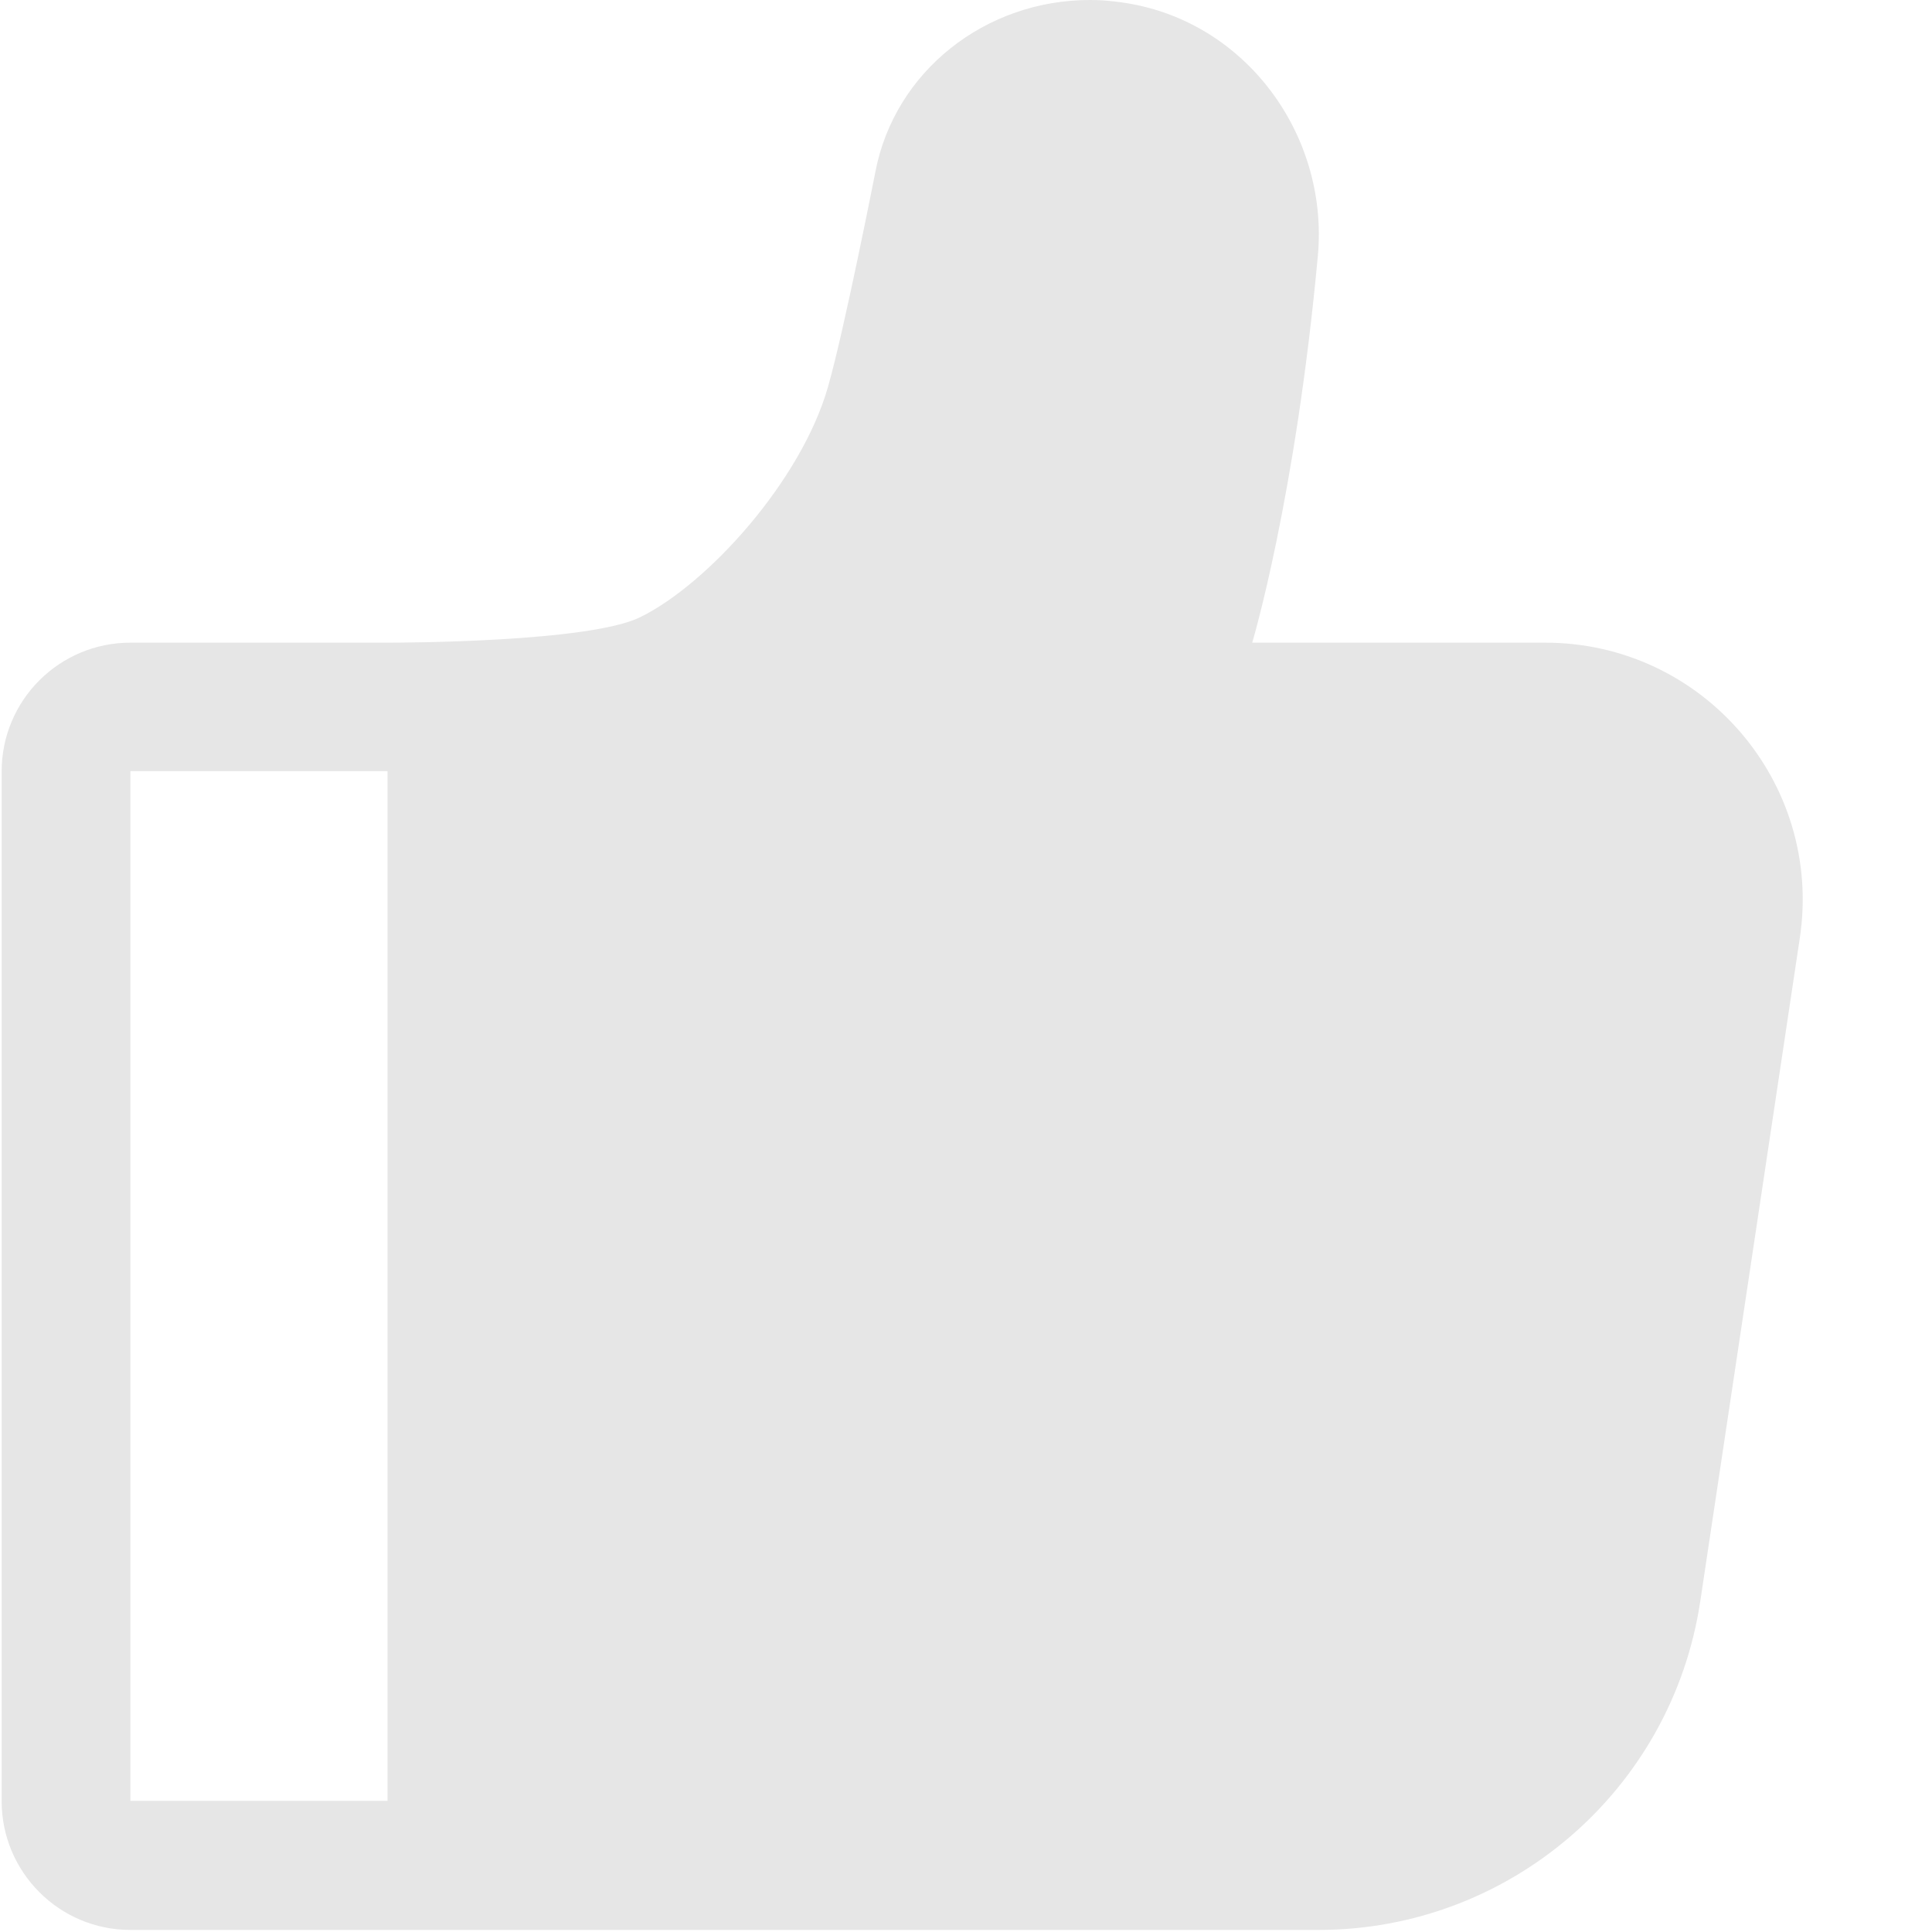 <?xml version="1.0" encoding="UTF-8"?>
<svg width="14px" height="14px" viewBox="0 0 14 14" version="1.1" xmlns="http://www.w3.org/2000/svg" xmlns:xlink="http://www.w3.org/1999/xlink">
    <!-- Generator: Sketch 49.1 (51147) - http://www.bohemiancoding.com/sketch -->
    <title>icon-五星好评</title>
    <desc>Created with Sketch.</desc>
    <defs></defs>
    <g id="Page-1" stroke="none" stroke-width="1" fill="none" fill-rule="evenodd">
        <g id="通用设置模块" transform="translate(-568, -449)" fill="#E6E6E6" fill-rule="nonzero">
            <g id="icon-五星好评" transform="translate(568, 449)">
                <path d="M7.897,0 C7.141,0 6.482,0.516 6.343,1.247 C6.343,1.247 6.118,2.392 6,2.803 C5.807,3.482 5.129,4.232 4.64,4.472 C4.271,4.655 2.897,4.657 2.812,4.657 L0.945,4.657 C0.43,4.657 0.012,5.074 0.012,5.59 L0.012,13.052 C0.012,13.566 0.429,13.985 0.945,13.985 L9.555,13.985 C10.939,13.985 12.116,12.971 12.321,11.602 L13.042,6.798 C13.212,5.671 12.338,4.657 11.197,4.657 L9.074,4.657 C9.074,4.657 9.388,3.613 9.55,1.85 C9.63,0.958 8.997,0.106 8.069,0.01 C8.012,0.003 7.955,4.77675789e-16 7.897,4.77675789e-16 Z M0.945,13.05 L0.945,5.588 L2.808,5.588 L2.808,13.05 L0.945,13.05 Z" id="Shape"></path>
            </g>
        </g>
    </g>
</svg>